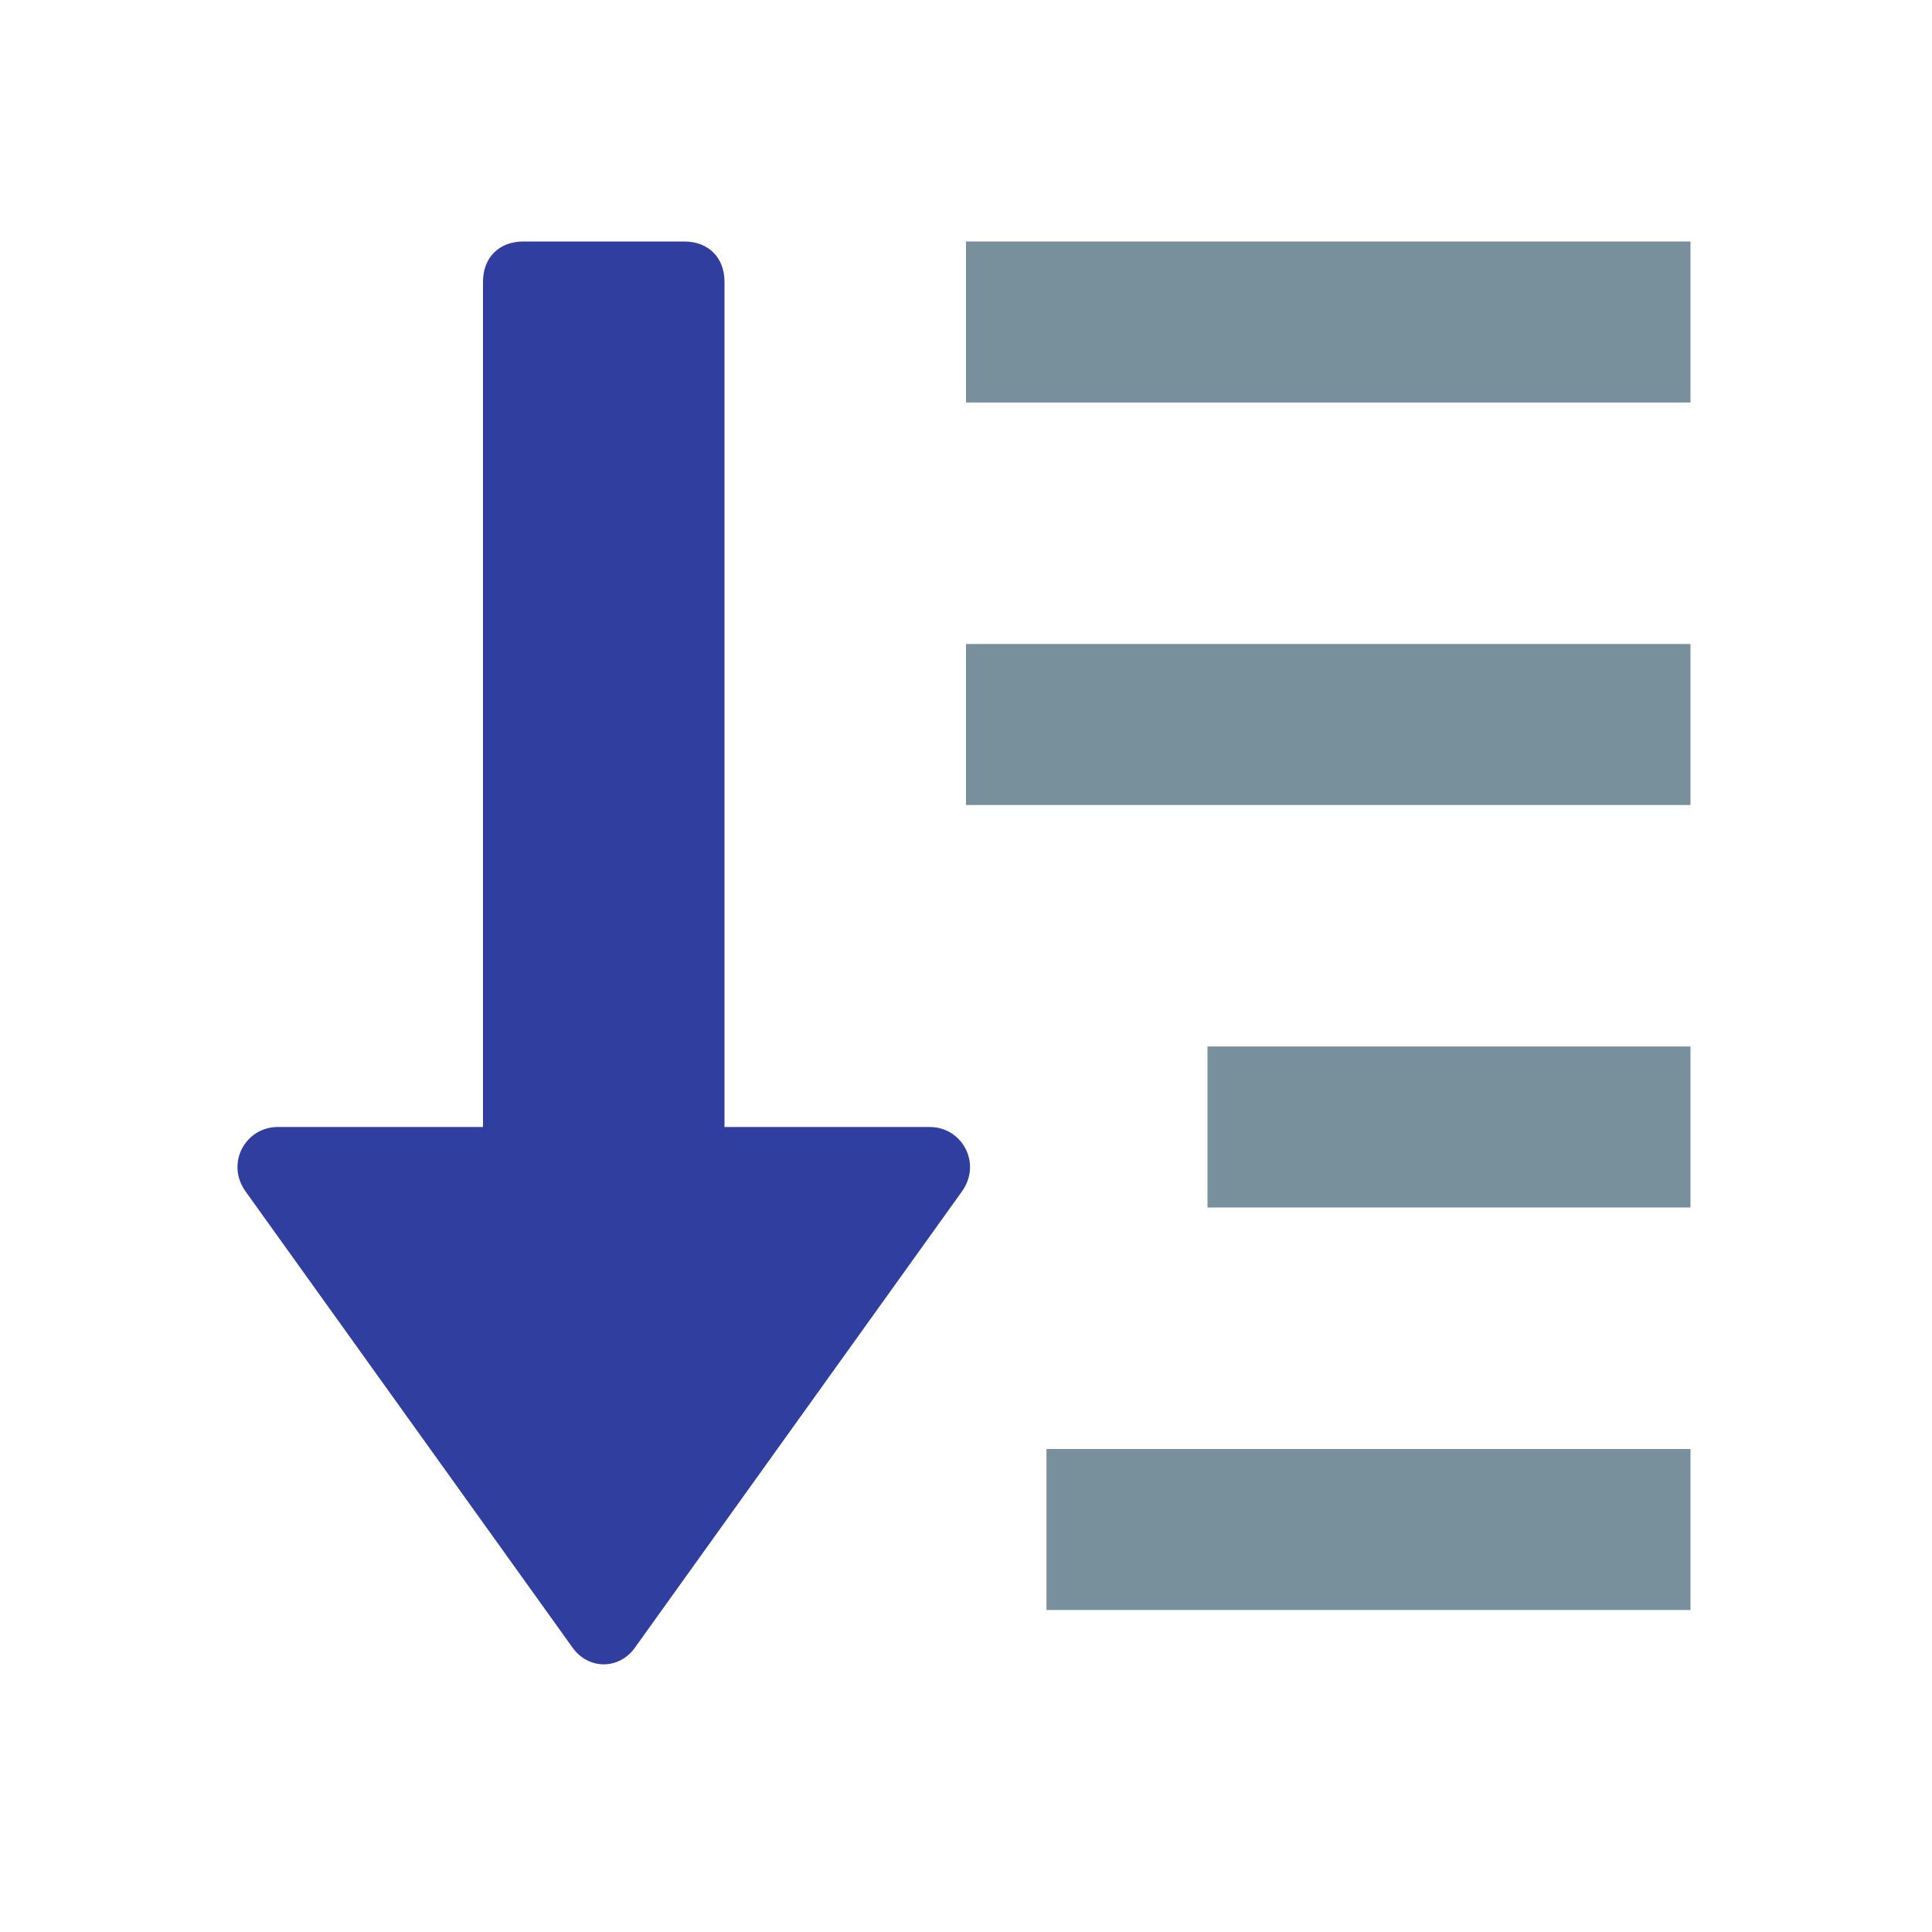 <svg height="48" viewBox="0 0 48 48" width="48" xmlns="http://www.w3.org/2000/svg"><path d="m18 7v21h5.1c.8 0 1.3.9.8 1.6l-8.1 11.3c-.4.6-1.2.6-1.6 0l-8.1-11.3c-.5-.7 0-1.6.8-1.6h5.1v-21c0-.6.4-1 1-1h4c.6 0 1 .4 1 1z" fill="#303f9f"/><g fill="#78909c"><path d="m26 40h16v-4h-16z"/><path d="m30 30h12v-4h-12z"/><path d="m24 20h18v-4h-18z"/><path d="m24 10h18v-4h-18z"/></g></svg>